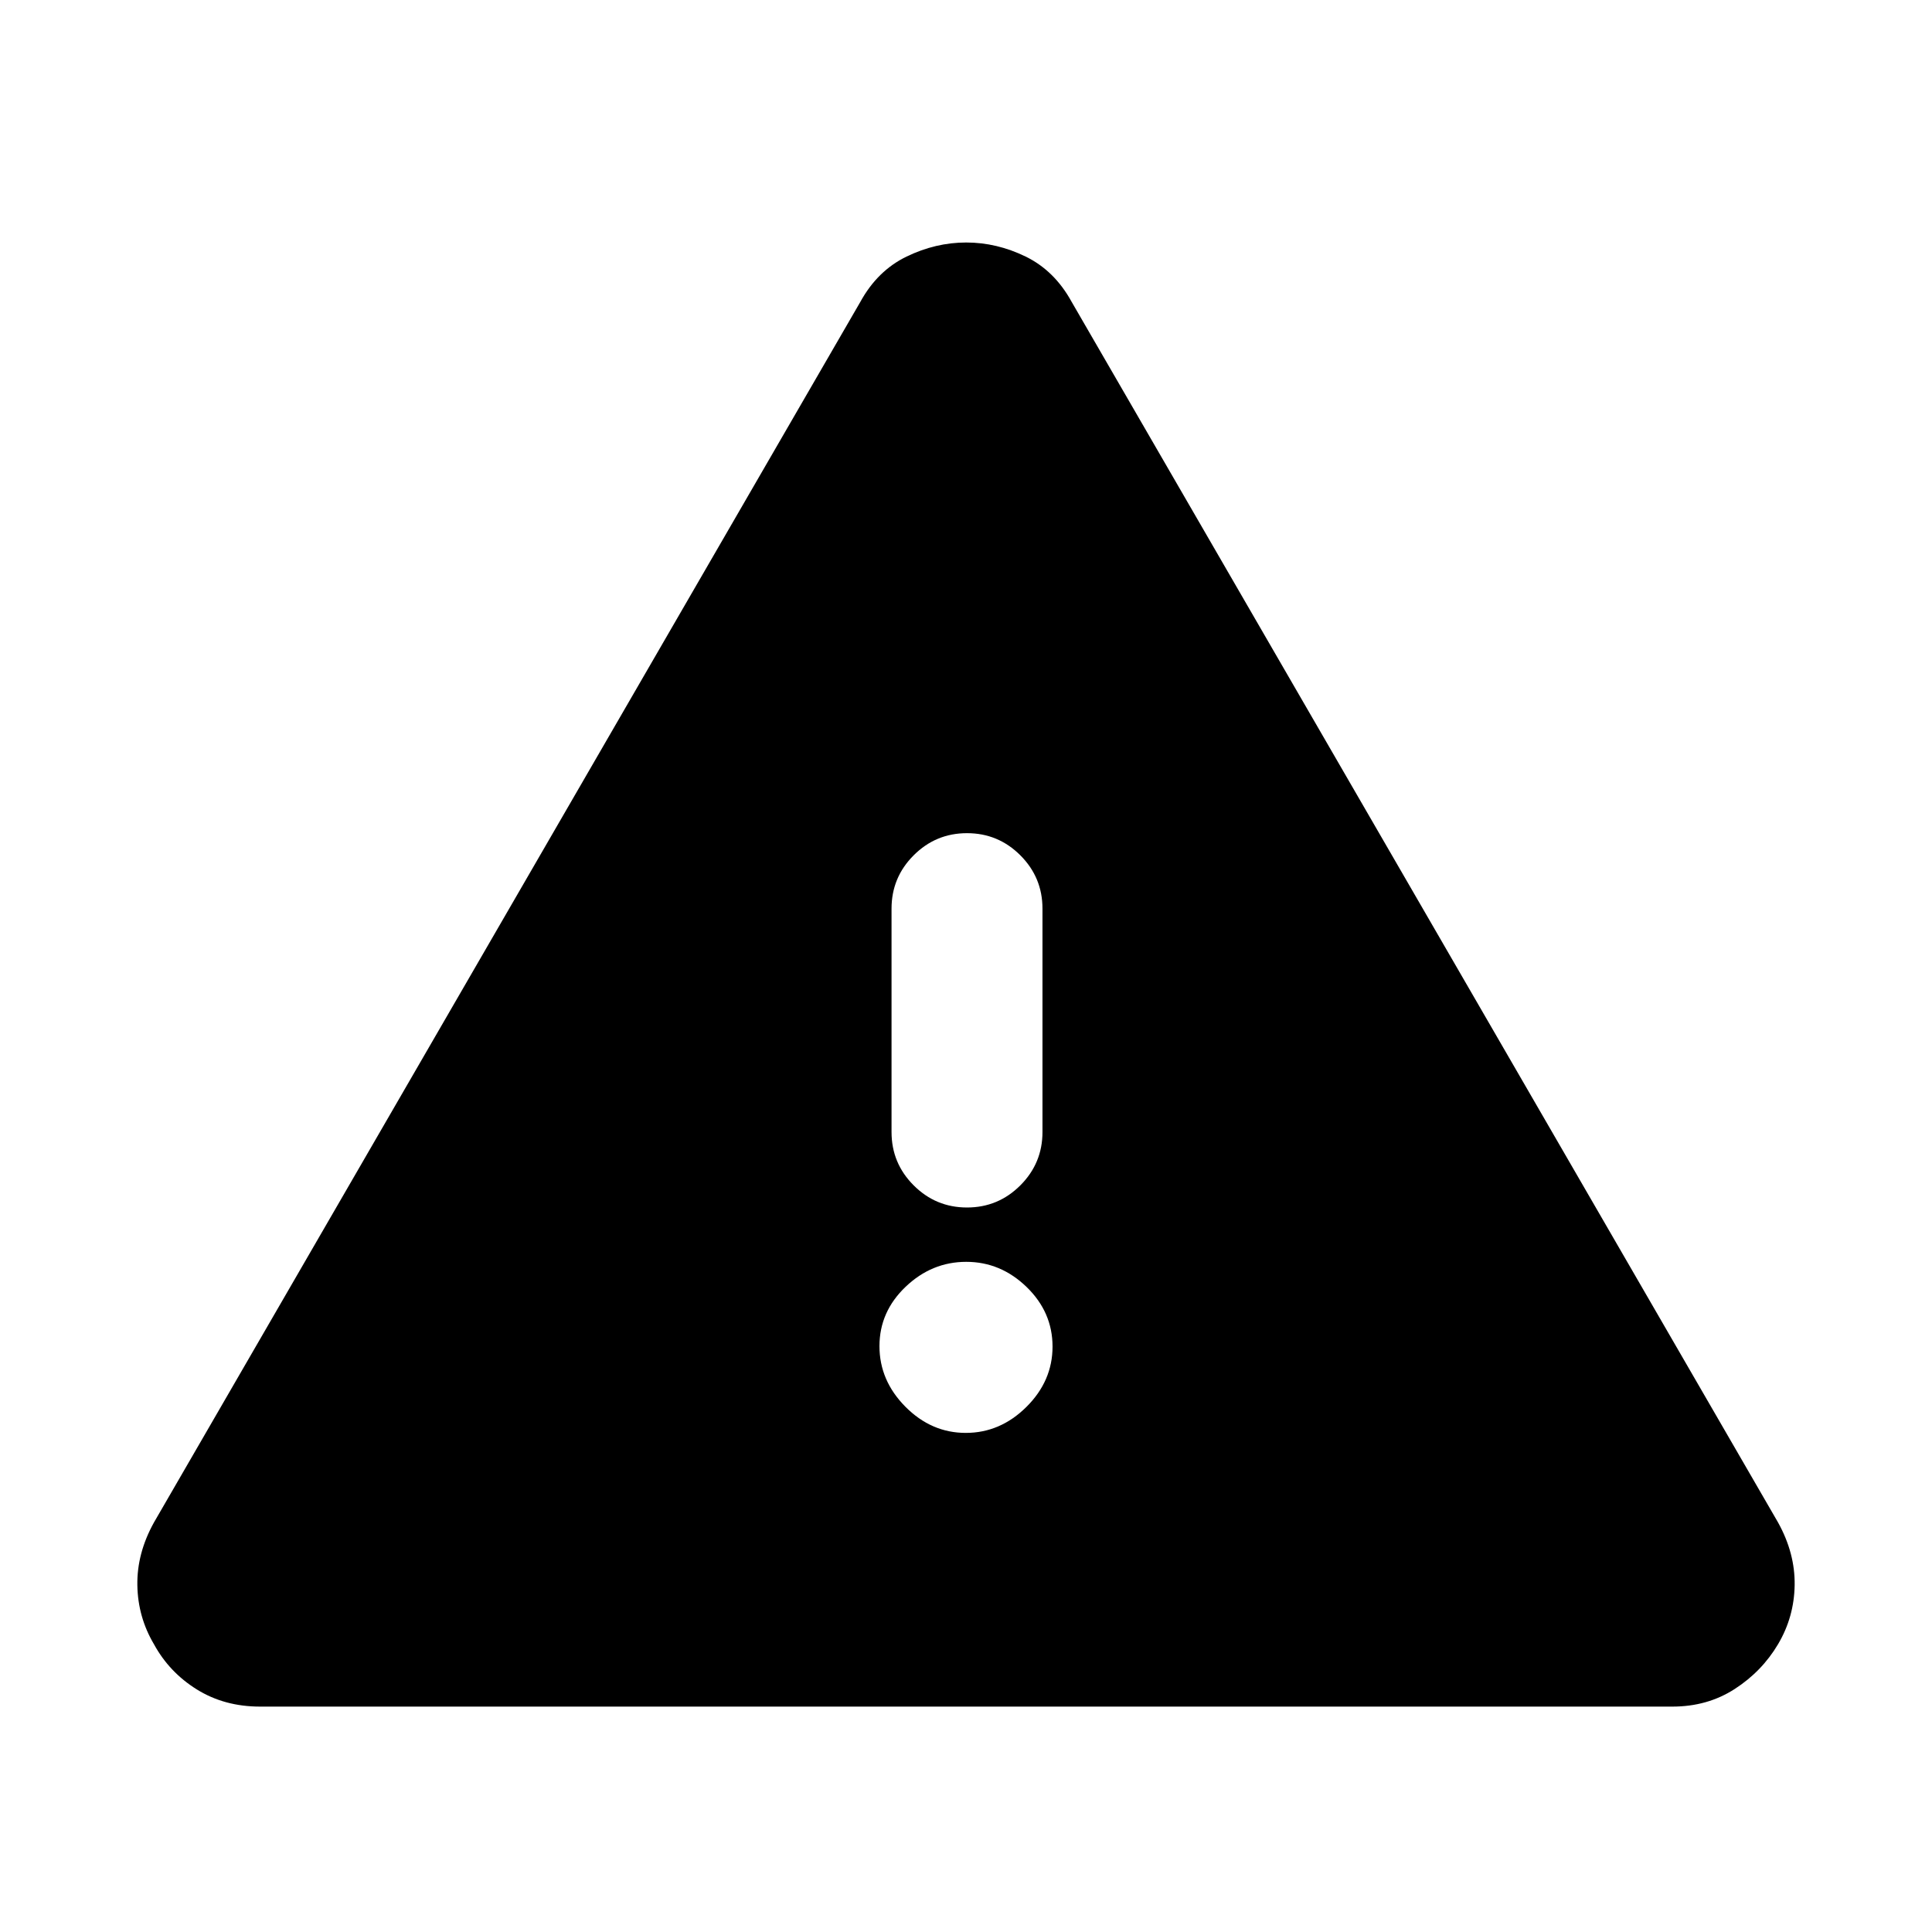 <svg xmlns="http://www.w3.org/2000/svg" height="24" viewBox="0 -960 960 960" width="24"><path d="M129.23-112q-17.73 0-31.43-8.53-13.69-8.52-21.3-22.47-8-13.5-8.25-29.35-.25-15.84 8.25-31.15l351-606.5q8.5-15.5 22.95-22.5 14.44-7 29.65-7 15.21 0 29.56 7 14.34 7 22.84 22.5l351 606.5q8.5 15.31 8.25 31.15-.25 15.85-8.25 29.35-8 13.5-21.53 22.25Q848.43-112 831-112H129.23Zm350.66-136Q497-248 510-260.89q13-12.9 13-30 0-17.11-12.89-29.61-12.9-12.5-30-12.5Q463-333 450-320.61q-13 12.4-13 29.5Q437-274 449.89-261q12.9 13 30 13Zm.61-112q15.5 0 26.5-11t11-26.5v-111q0-15.5-11-26.5t-26.5-11q-15.5 0-26.5 11t-11 26.5v111q0 15.5 11 26.5t26.5 11Z"/></svg>